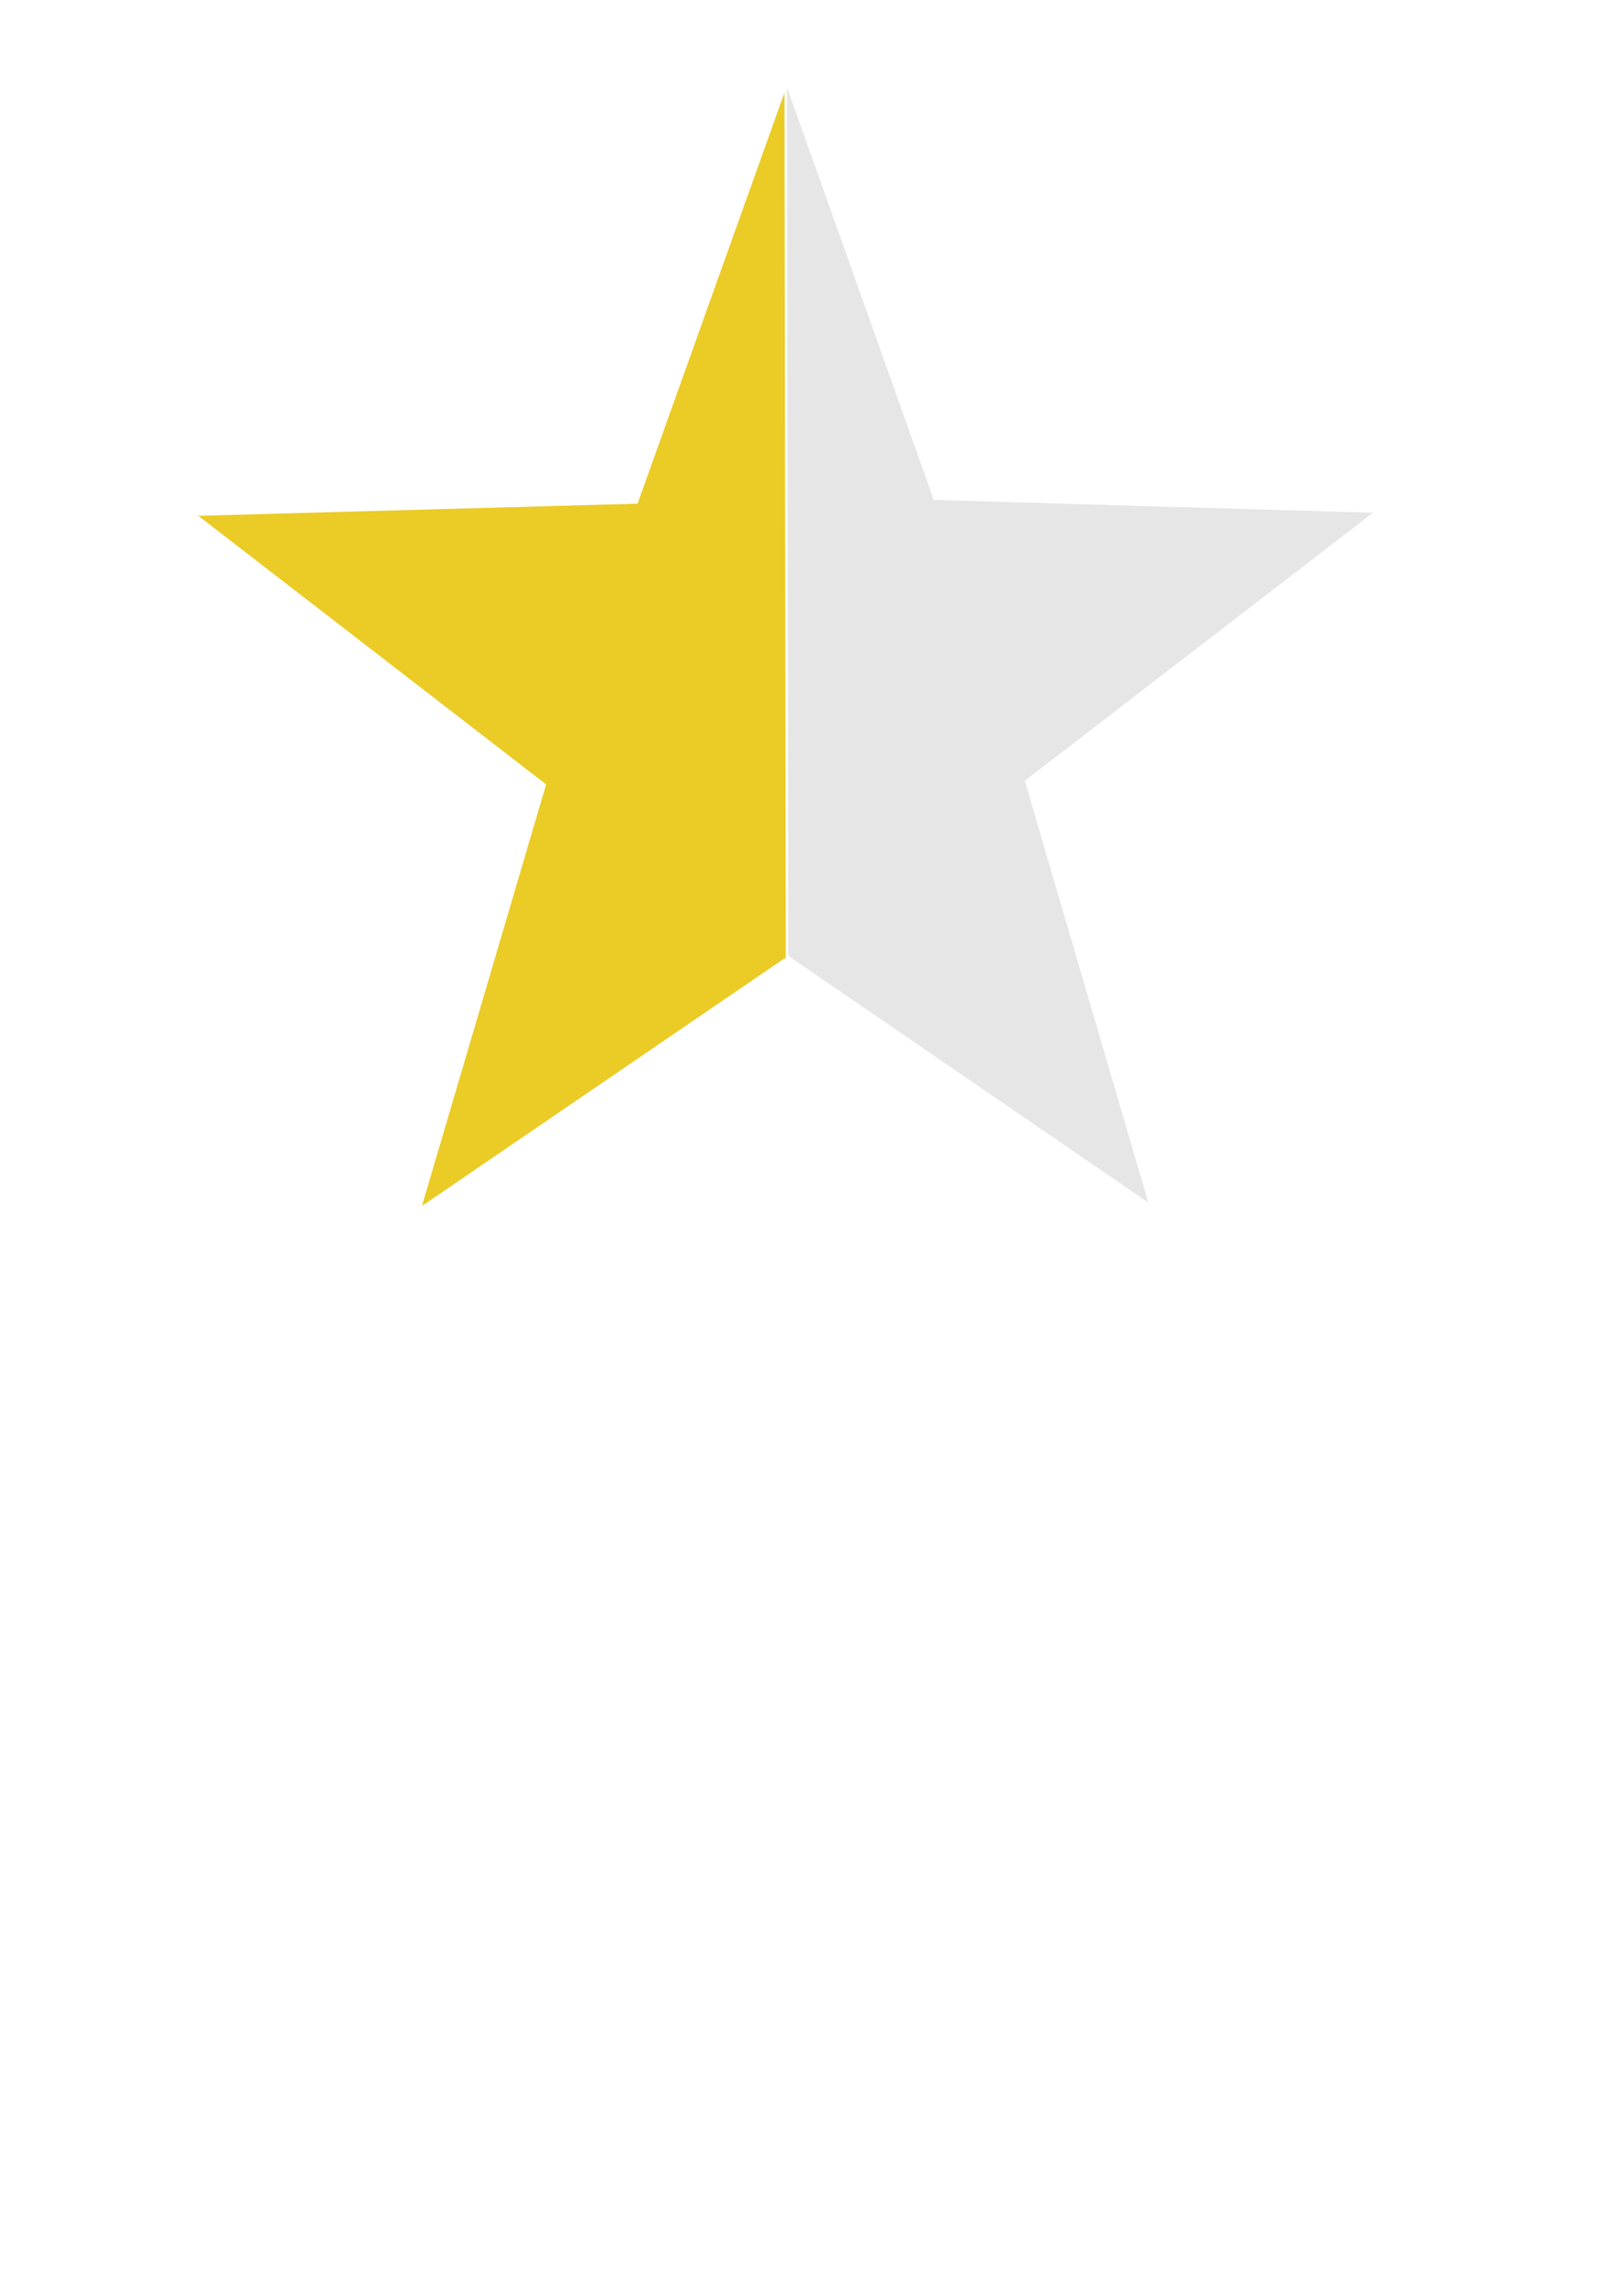 <?xml version="1.0" encoding="UTF-8" standalone="no"?>
<!-- Created with Inkscape (http://www.inkscape.org/) -->

<svg
   xmlns:dc="http://purl.org/dc/elements/1.1/"
   xmlns:cc="http://creativecommons.org/ns#"
   xmlns:rdf="http://www.w3.org/1999/02/22-rdf-syntax-ns#"
   xmlns:svg="http://www.w3.org/2000/svg"
   xmlns="http://www.w3.org/2000/svg"
   xmlns:sodipodi="http://sodipodi.sourceforge.net/DTD/sodipodi-0.dtd"
   xmlns:inkscape="http://www.inkscape.org/namespaces/inkscape"
   width="210mm"
   height="297mm"
   viewBox="0 0 210 297"
   version="1.1"
   id="svg8"
   inkscape:version="0.92.4 (5da689c313, 2019-01-14)"
   sodipodi:docname="partStar.svg">
  <defs
     id="defs2" />
  <sodipodi:namedview
     id="base"
     pagecolor="#ffffff"
     bordercolor="#666666"
     borderopacity="1.0"
     inkscape:pageopacity="0.0"
     inkscape:pageshadow="2"
     inkscape:zoom="0.98994949"
     inkscape:cx="780.56416"
     inkscape:cy="1276.4238"
     inkscape:document-units="mm"
     inkscape:current-layer="layer1"
     showgrid="false"
     inkscape:window-width="1680"
     inkscape:window-height="1005"
     inkscape:window-x="0"
     inkscape:window-y="1"
     inkscape:window-maximized="1" />
  <g
     inkscape:label="Layer 1"
     inkscape:groupmode="layer"
     id="layer1">
    <g
       id="layer1-8"
       transform="rotate(-0.52,-15325.43,-10301.136)"
       style="fill:#e6e6e6" />
    <g
       id="layer1-9"
       inkscape:label="Layer 1"
       transform="translate(21.299,64.539)">
      <g
         transform="rotate(-0.52,-9181.569,3790.089)"
         id="layer1-8-0">
        <g
           id="g1116">
          <path
             id="path823-0"
             transform="matrix(0.265,0.002,-0.002,0.265,-94.394,138.667)"
             d="M 787.143,-412.404 V 11.648 L 962.742,132.342 902.752,-73.623 1072.949,-204.213 l -214.424,-6.592 z"
             style="opacity:1;fill:#e6e6e6;fill-opacity:1;stroke:none;stroke-width:20;stroke-miterlimit:4;stroke-dasharray:none;stroke-dashoffset:0;stroke-opacity:1"
             inkscape:connector-curvature="0" />
          <path
             inkscape:connector-curvature="0"
             id="path823-0-5"
             transform="matrix(0.265,0.002,-0.002,0.265,128.803,114.048)"
             d="m -55.559,-310.514 -72.053,200.564 -214.451,5.609 169.598,131.369 -60.936,205.688 177.348,-120.701 0.494,0.34 z"
             style="opacity:1;fill:#ebcb26;fill-opacity:1;stroke:none;stroke-width:20;stroke-miterlimit:4;stroke-dasharray:none;stroke-dashoffset:0;stroke-opacity:1" />
        </g>
      </g>
    </g>
  </g>
</svg>
